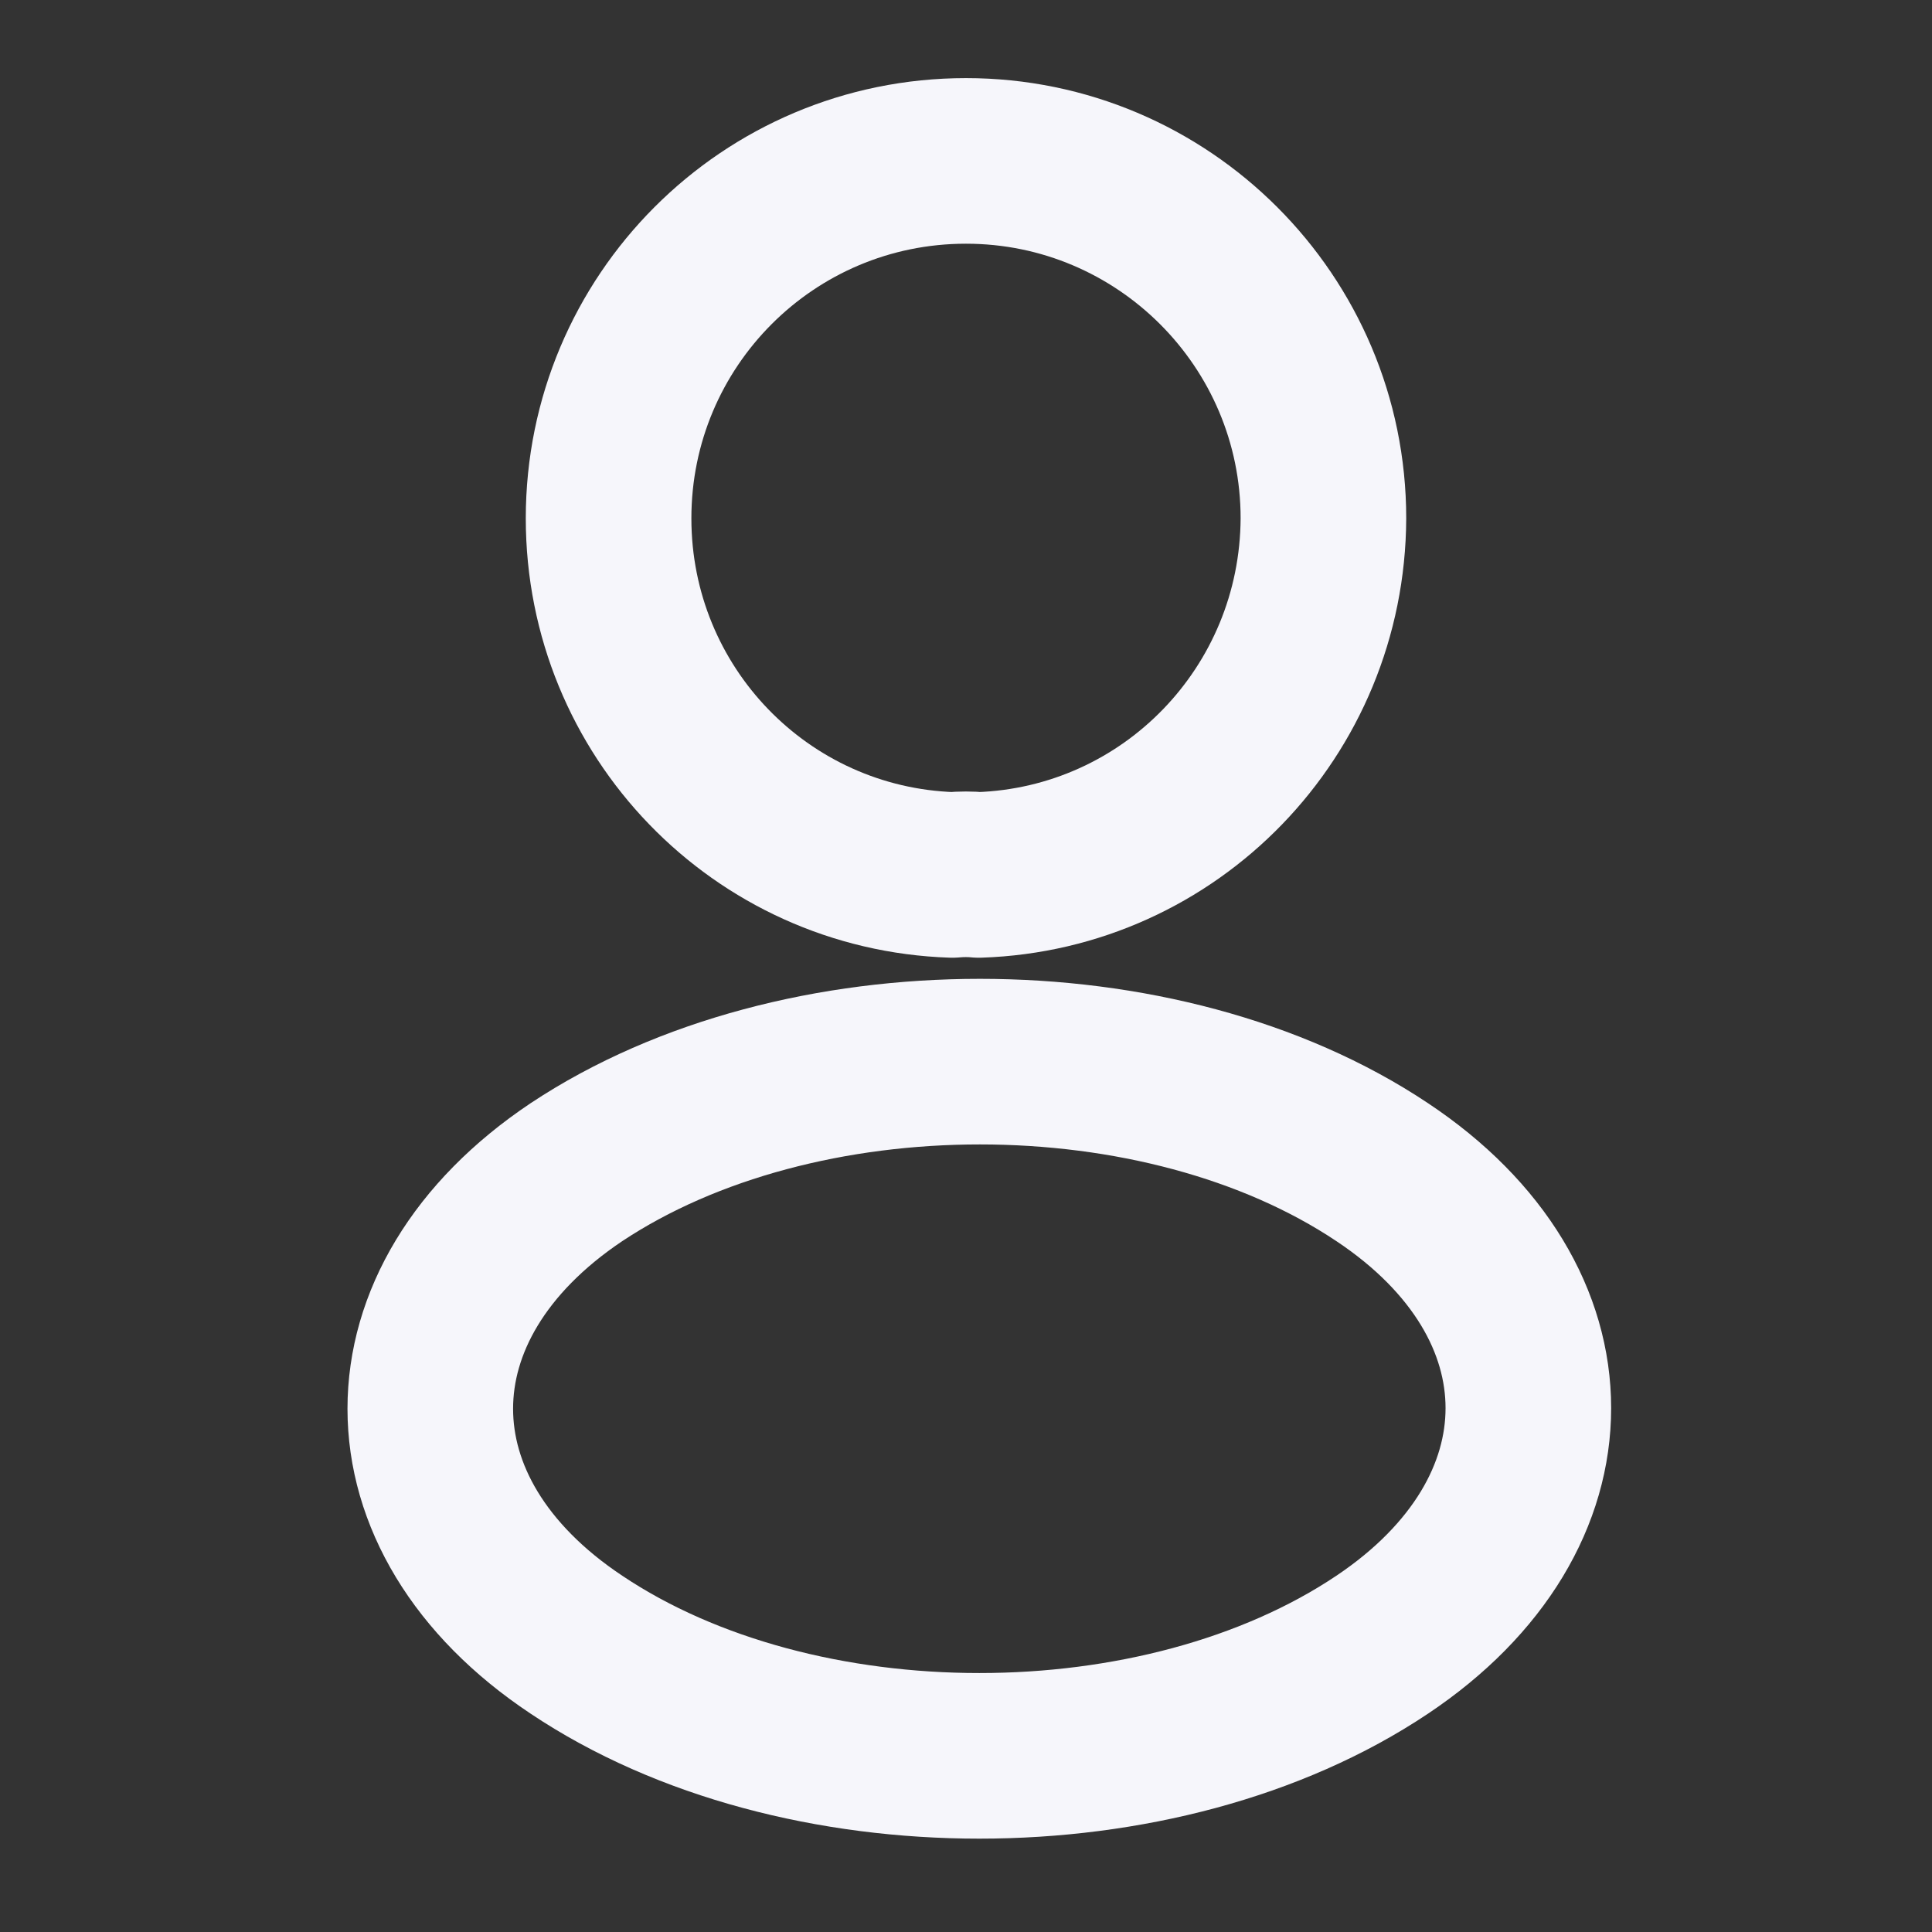 <svg width="14" height="14" viewBox="0 0 14 14" fill="none" xmlns="http://www.w3.org/2000/svg">
<rect x="0" y="0" width="14" height="14" fill="#333333" stroke="none"/>
<path d="M7.093 6.34C7.035 6.334 6.965 6.334 6.901 6.34C5.513 6.294 4.41 5.156 4.41 3.756C4.41 2.327 5.565 1.166 7 1.166C8.429 1.166 9.59 2.327 9.59 3.756C9.584 5.156 8.482 6.294 7.093 6.34Z" stroke="#F6F6FB" stroke-width="1.2" stroke-linecap="round" stroke-linejoin="round"/>
<path d="M4.177 8.494C2.765 9.439 2.765 10.979 4.177 11.918C5.781 12.992 8.412 12.992 10.016 11.918C11.428 10.973 11.428 9.433 10.016 8.494C8.417 7.426 5.787 7.426 4.177 8.494Z" stroke="#F6F6FB" stroke-width="1.2" stroke-linecap="round" stroke-linejoin="round"/>
</svg>
